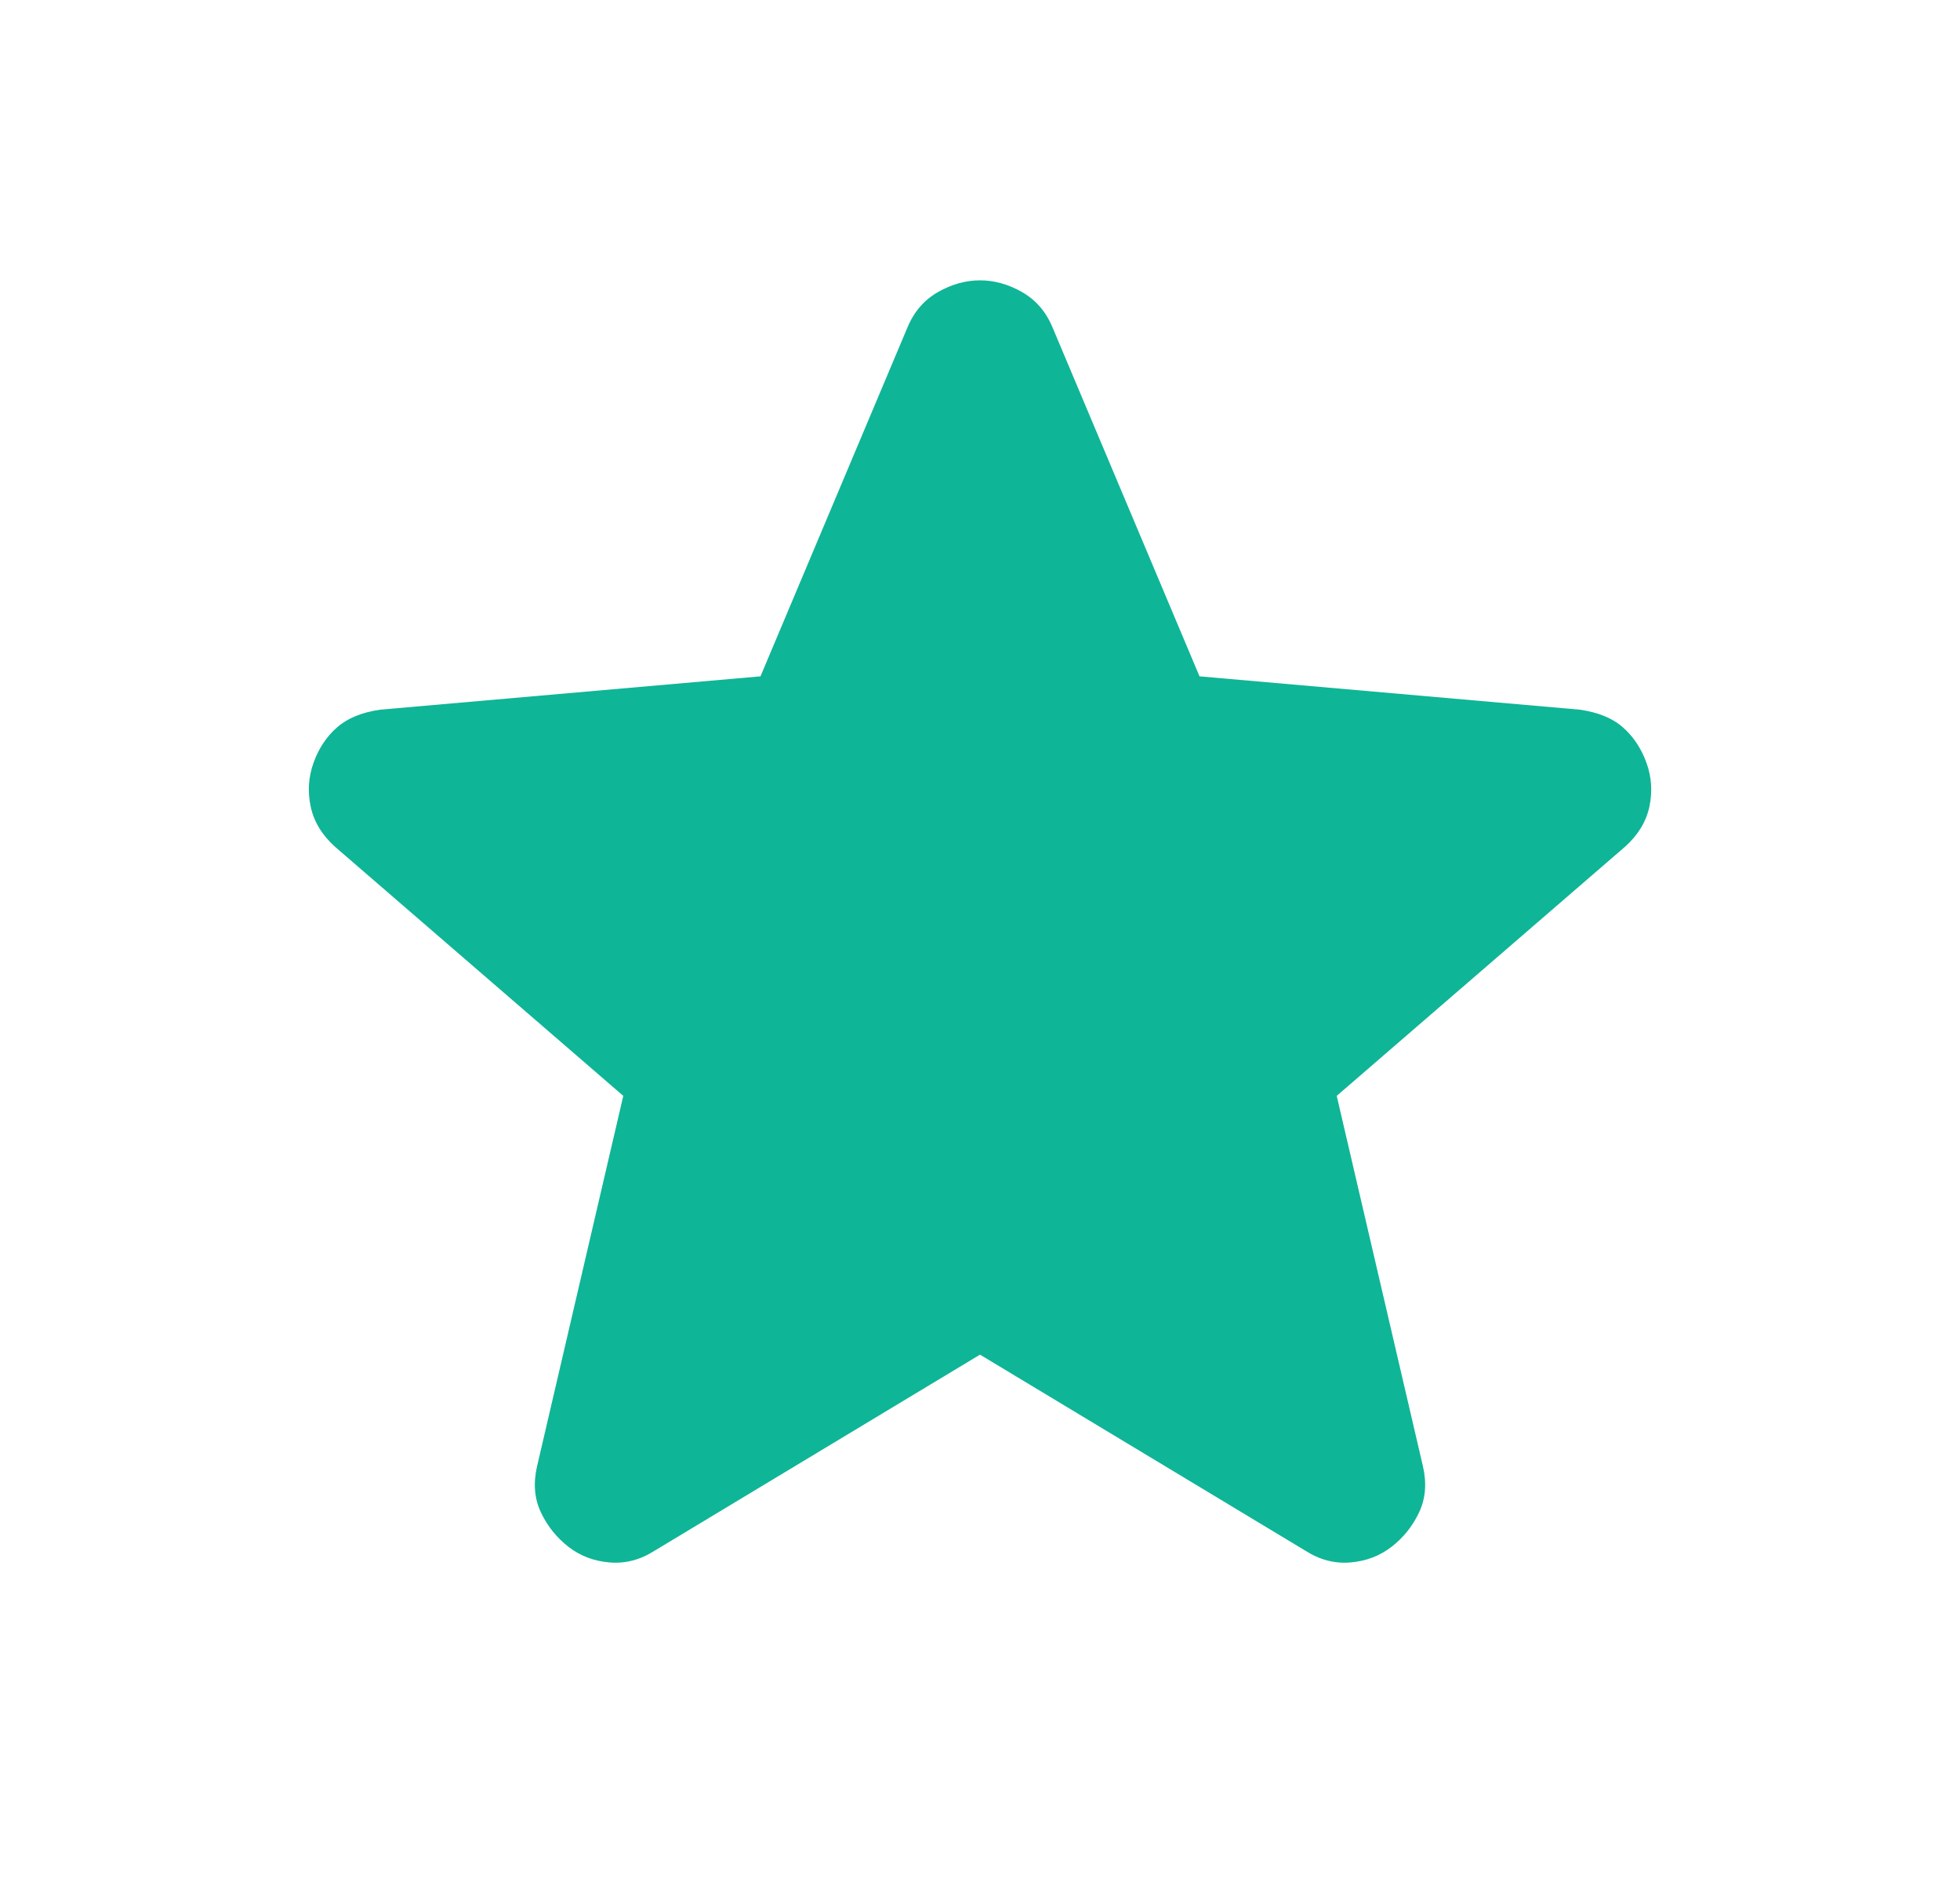 <svg width="25" height="24" viewBox="0 0 25 24" fill="none" xmlns="http://www.w3.org/2000/svg">
<g id="material-symbols:star-rounded">
<path id="Vector" d="M12.5 17.275L8.35 19.775C8.167 19.892 7.975 19.942 7.775 19.925C7.575 19.908 7.4 19.842 7.25 19.725C7.1 19.608 6.983 19.463 6.9 19.288C6.817 19.113 6.8 18.917 6.85 18.7L7.95 13.975L4.275 10.8C4.108 10.65 4.004 10.479 3.963 10.287C3.922 10.095 3.934 9.908 4 9.725C4.066 9.542 4.166 9.392 4.3 9.275C4.434 9.158 4.617 9.083 4.85 9.05L9.7 8.625L11.575 4.175C11.658 3.975 11.788 3.825 11.963 3.725C12.138 3.625 12.317 3.575 12.5 3.575C12.683 3.575 12.862 3.625 13.037 3.725C13.212 3.825 13.342 3.975 13.425 4.175L15.3 8.625L20.15 9.05C20.383 9.083 20.567 9.158 20.7 9.275C20.833 9.392 20.933 9.542 21 9.725C21.067 9.908 21.079 10.096 21.038 10.288C20.997 10.48 20.892 10.651 20.725 10.8L17.05 13.975L18.15 18.7C18.2 18.917 18.183 19.113 18.1 19.288C18.017 19.463 17.9 19.609 17.75 19.725C17.6 19.841 17.425 19.908 17.225 19.925C17.025 19.942 16.833 19.892 16.65 19.775L12.5 17.275Z" fill="#0FB597"/>
</g>
</svg>
